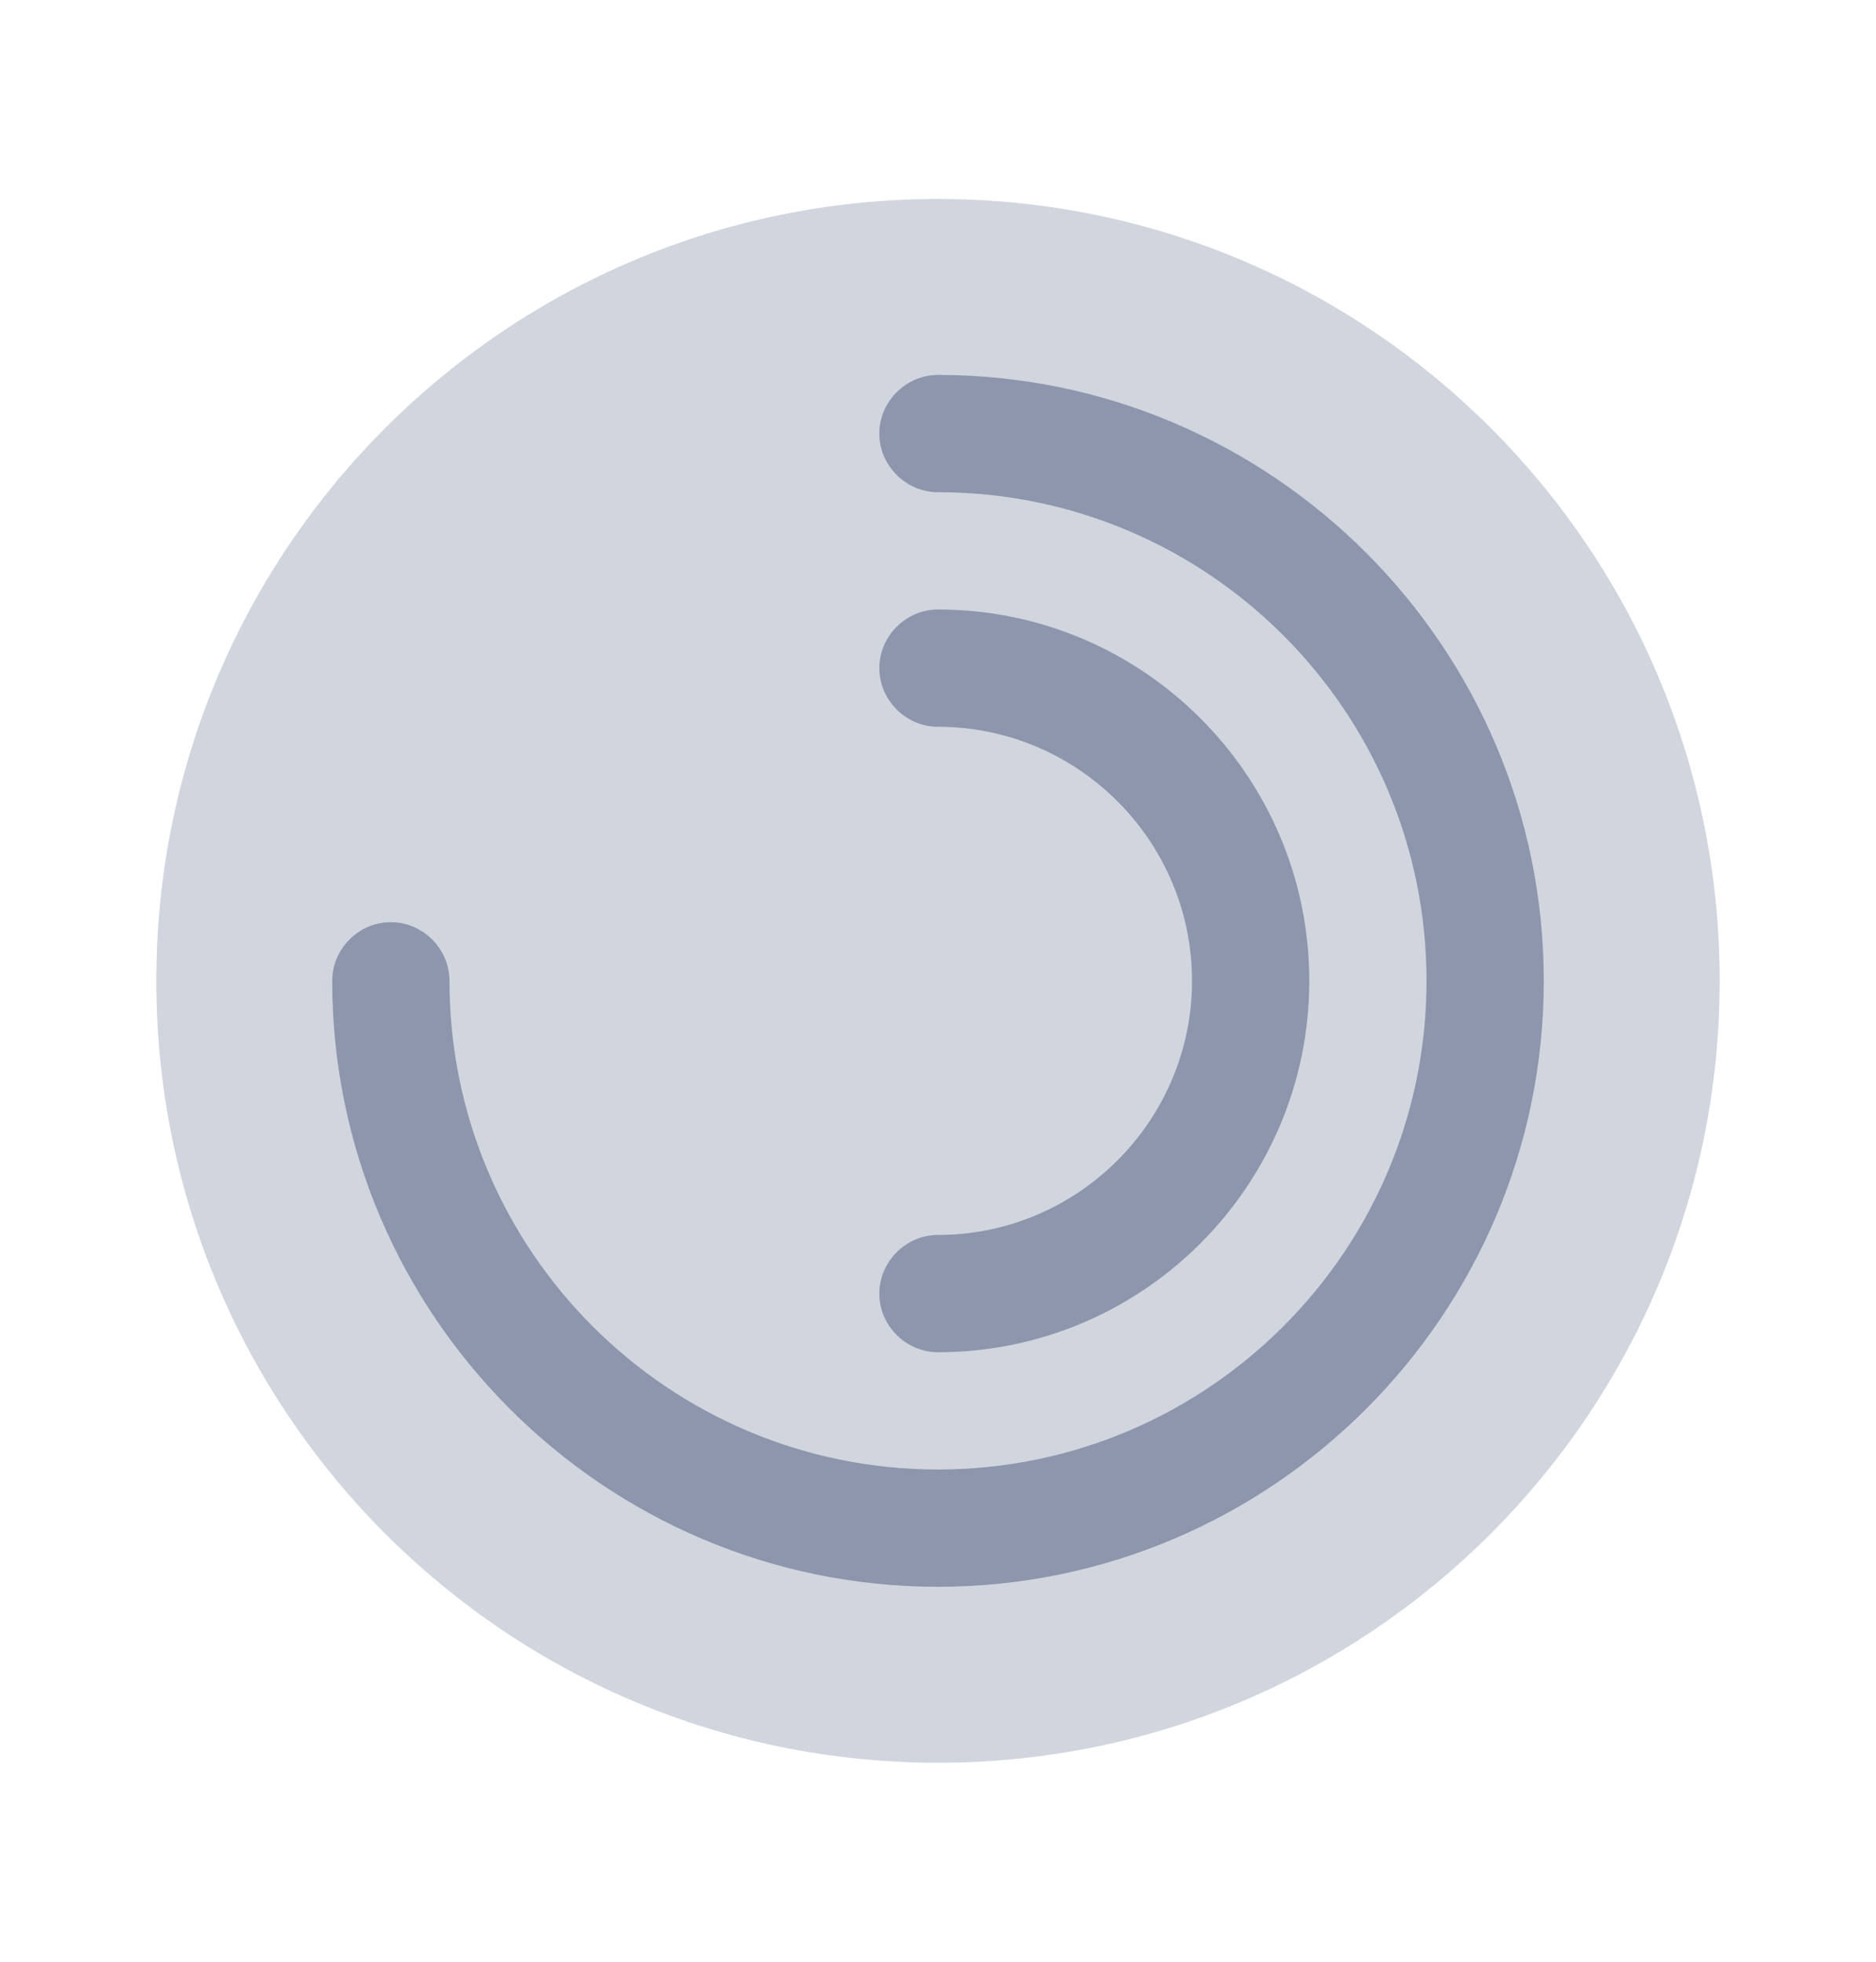 <svg width="22" height="23" viewBox="0 0 22 23" fill="none" xmlns="http://www.w3.org/2000/svg">
<path opacity="0.4" d="M11 20.667C16.063 20.667 20.167 16.563 20.167 11.5C20.167 6.437 16.063 2.333 11 2.333C5.937 2.333 1.833 6.437 1.833 11.5C1.833 16.563 5.937 20.667 11 20.667Z" fill="#8D96AC"/>
<path d="M11 18.604C7.086 18.604 3.896 15.414 3.896 11.5C3.896 11.124 4.207 10.812 4.583 10.812C4.959 10.812 5.271 11.124 5.271 11.5C5.271 14.662 7.838 17.229 11 17.229C14.162 17.229 16.729 14.662 16.729 11.5C16.729 8.338 14.162 5.771 11 5.771C10.624 5.771 10.312 5.459 10.312 5.083C10.312 4.708 10.624 4.396 11 4.396C14.914 4.396 18.104 7.586 18.104 11.5C18.104 15.414 14.914 18.604 11 18.604Z" fill="#8D96AC"/>
<path d="M11 15.854C10.624 15.854 10.312 15.543 10.312 15.167C10.312 14.791 10.624 14.479 11 14.479C12.641 14.479 13.979 13.141 13.979 11.5C13.979 9.859 12.641 8.521 11 8.521C10.624 8.521 10.312 8.209 10.312 7.833C10.312 7.458 10.624 7.146 11 7.146C13.402 7.146 15.354 9.098 15.354 11.5C15.354 13.902 13.402 15.854 11 15.854Z" fill="#8D96AC"/>
</svg>
